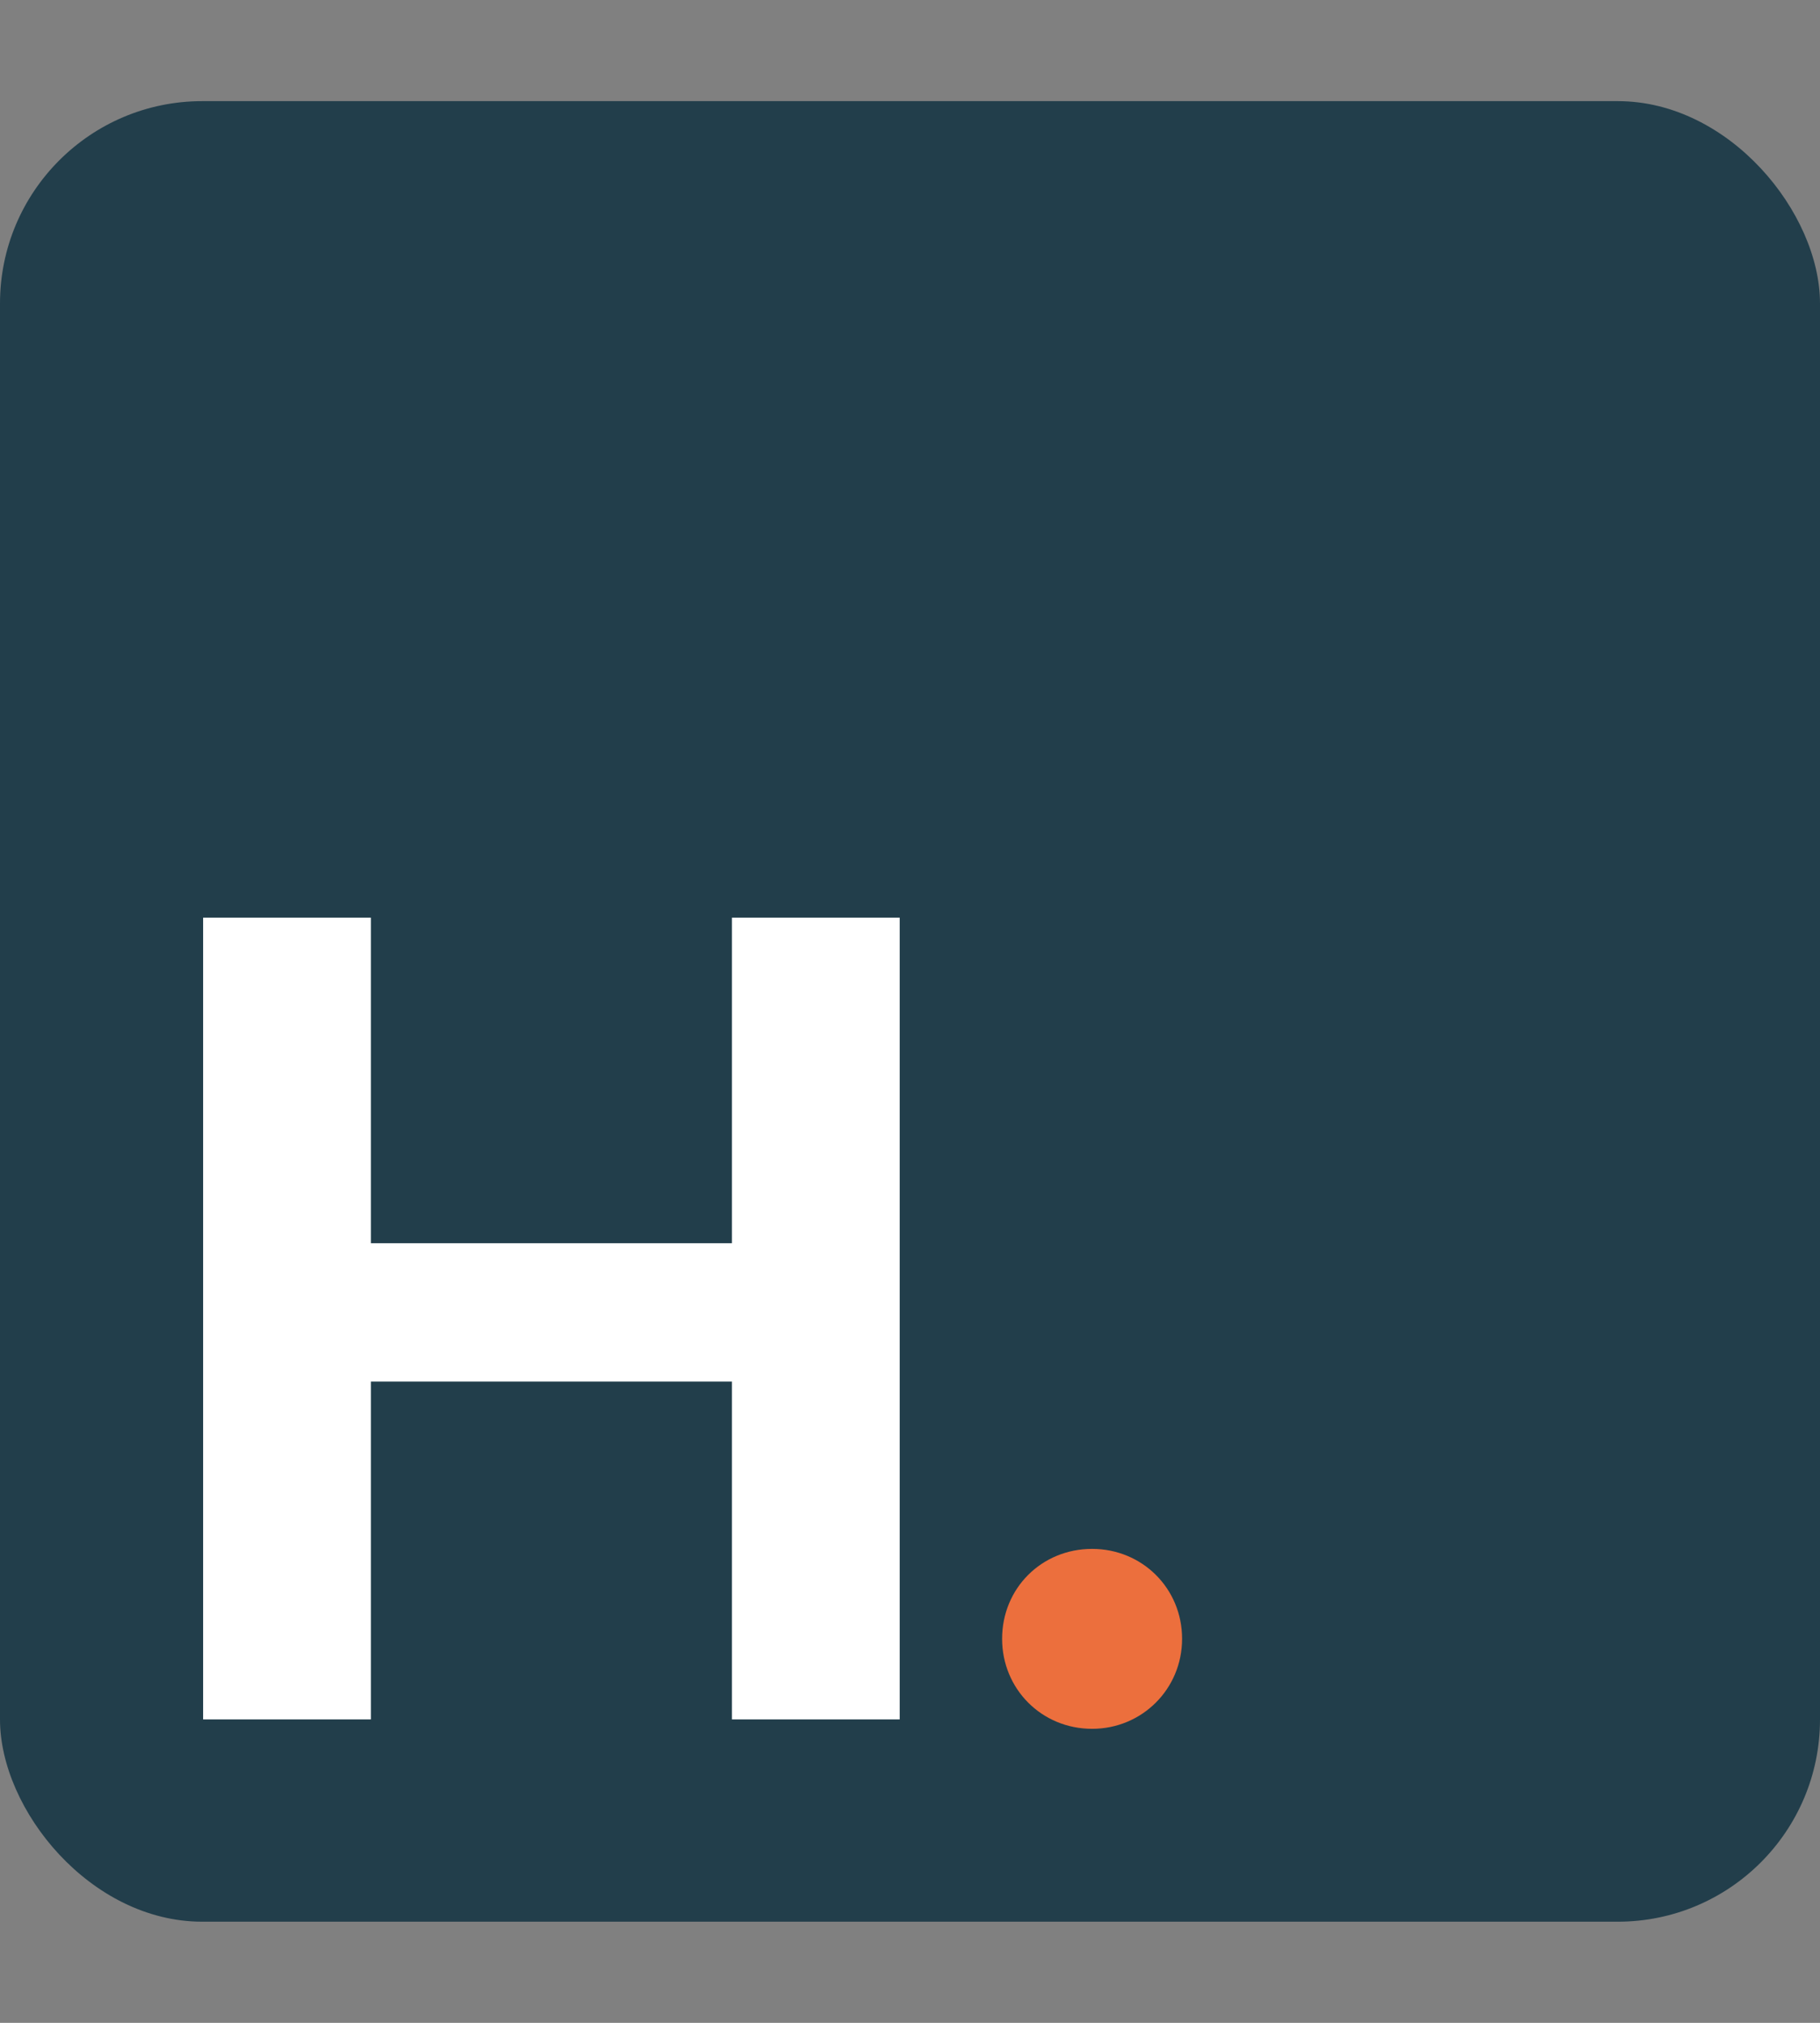 <svg width="18" height="20" viewBox="0 0 18 20" fill="none" xmlns="http://www.w3.org/2000/svg">
<rect x="0" y="0" width="18" height="20" fill="#808080" stroke="none"/>
<g clip-path="url(#clip0_9_103)">
<rect y="1" width="18" height="18" rx="2" fill="#223E4B"/>
<path d="M2.009 17H3.668V13.66H7.239V17H8.898V9.073H7.239V12.292H3.668V9.073H2.009V17Z" fill="white"/>
<path d="M10.801 17.093C11.296 17.093 11.691 16.698 11.691 16.203C11.691 15.704 11.296 15.314 10.801 15.314C10.301 15.314 9.911 15.704 9.911 16.203C9.911 16.698 10.301 17.093 10.801 17.093Z" fill="#EC6F3D"/>
</g>
<defs>
<clipPath id="clip0_9_103">
<rect width="18" height="20" fill="white"/>
</clipPath>
</defs>
</svg>
